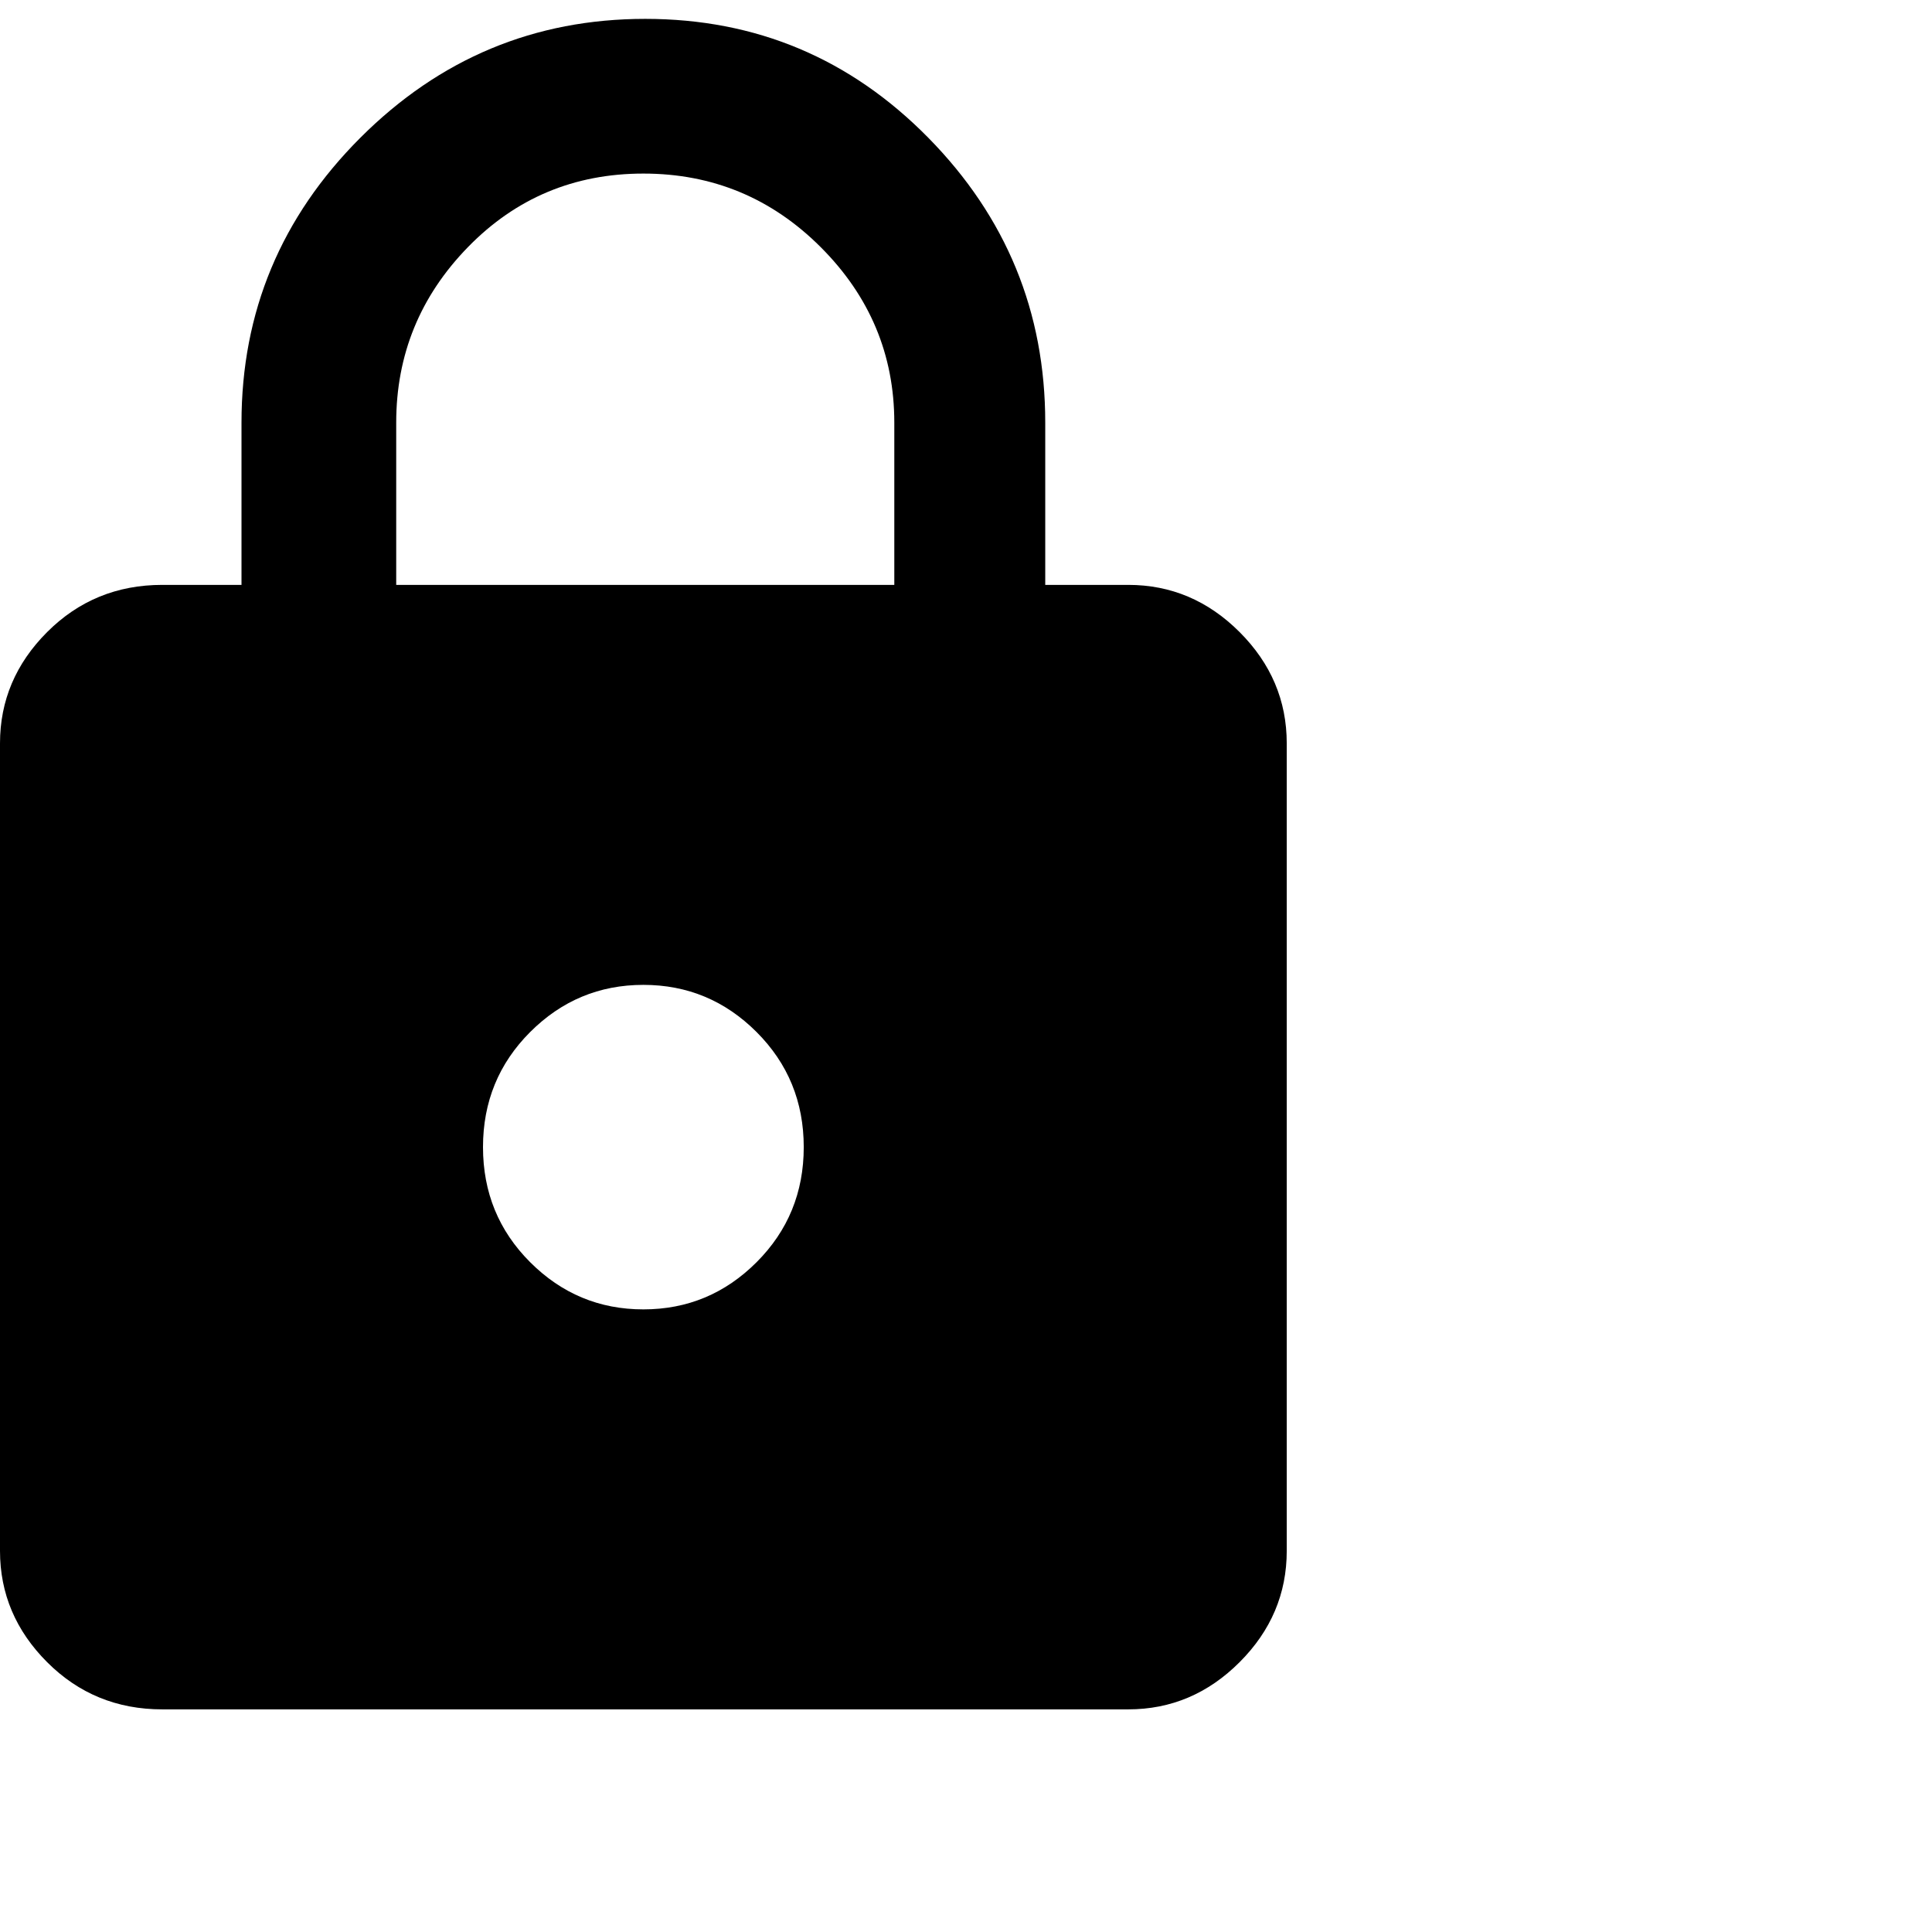 <svg xmlns="http://www.w3.org/2000/svg" version="1.1" viewBox="0 0 512 512" fill="currentColor"><path fill="currentColor" d="M299 155q17 0 29.5 12.5T341 197v214q0 17-12.5 29.5T299 453H43q-18 0-30.5-12.5T0 411V197q0-17 12.5-29.5T43 155h21v-43q0-44 31.5-75.5T171 5t75 31.5t31 75.5v43zM170.5 347q17.5 0 30-12.5T213 304t-12.5-30.5t-30-12.5t-30 12.5T128 304t12.5 30.5t30 12.5M237 155v-43q0-27-19.5-46.5t-47-19.5T124 65.5T105 112v43z"/></svg>